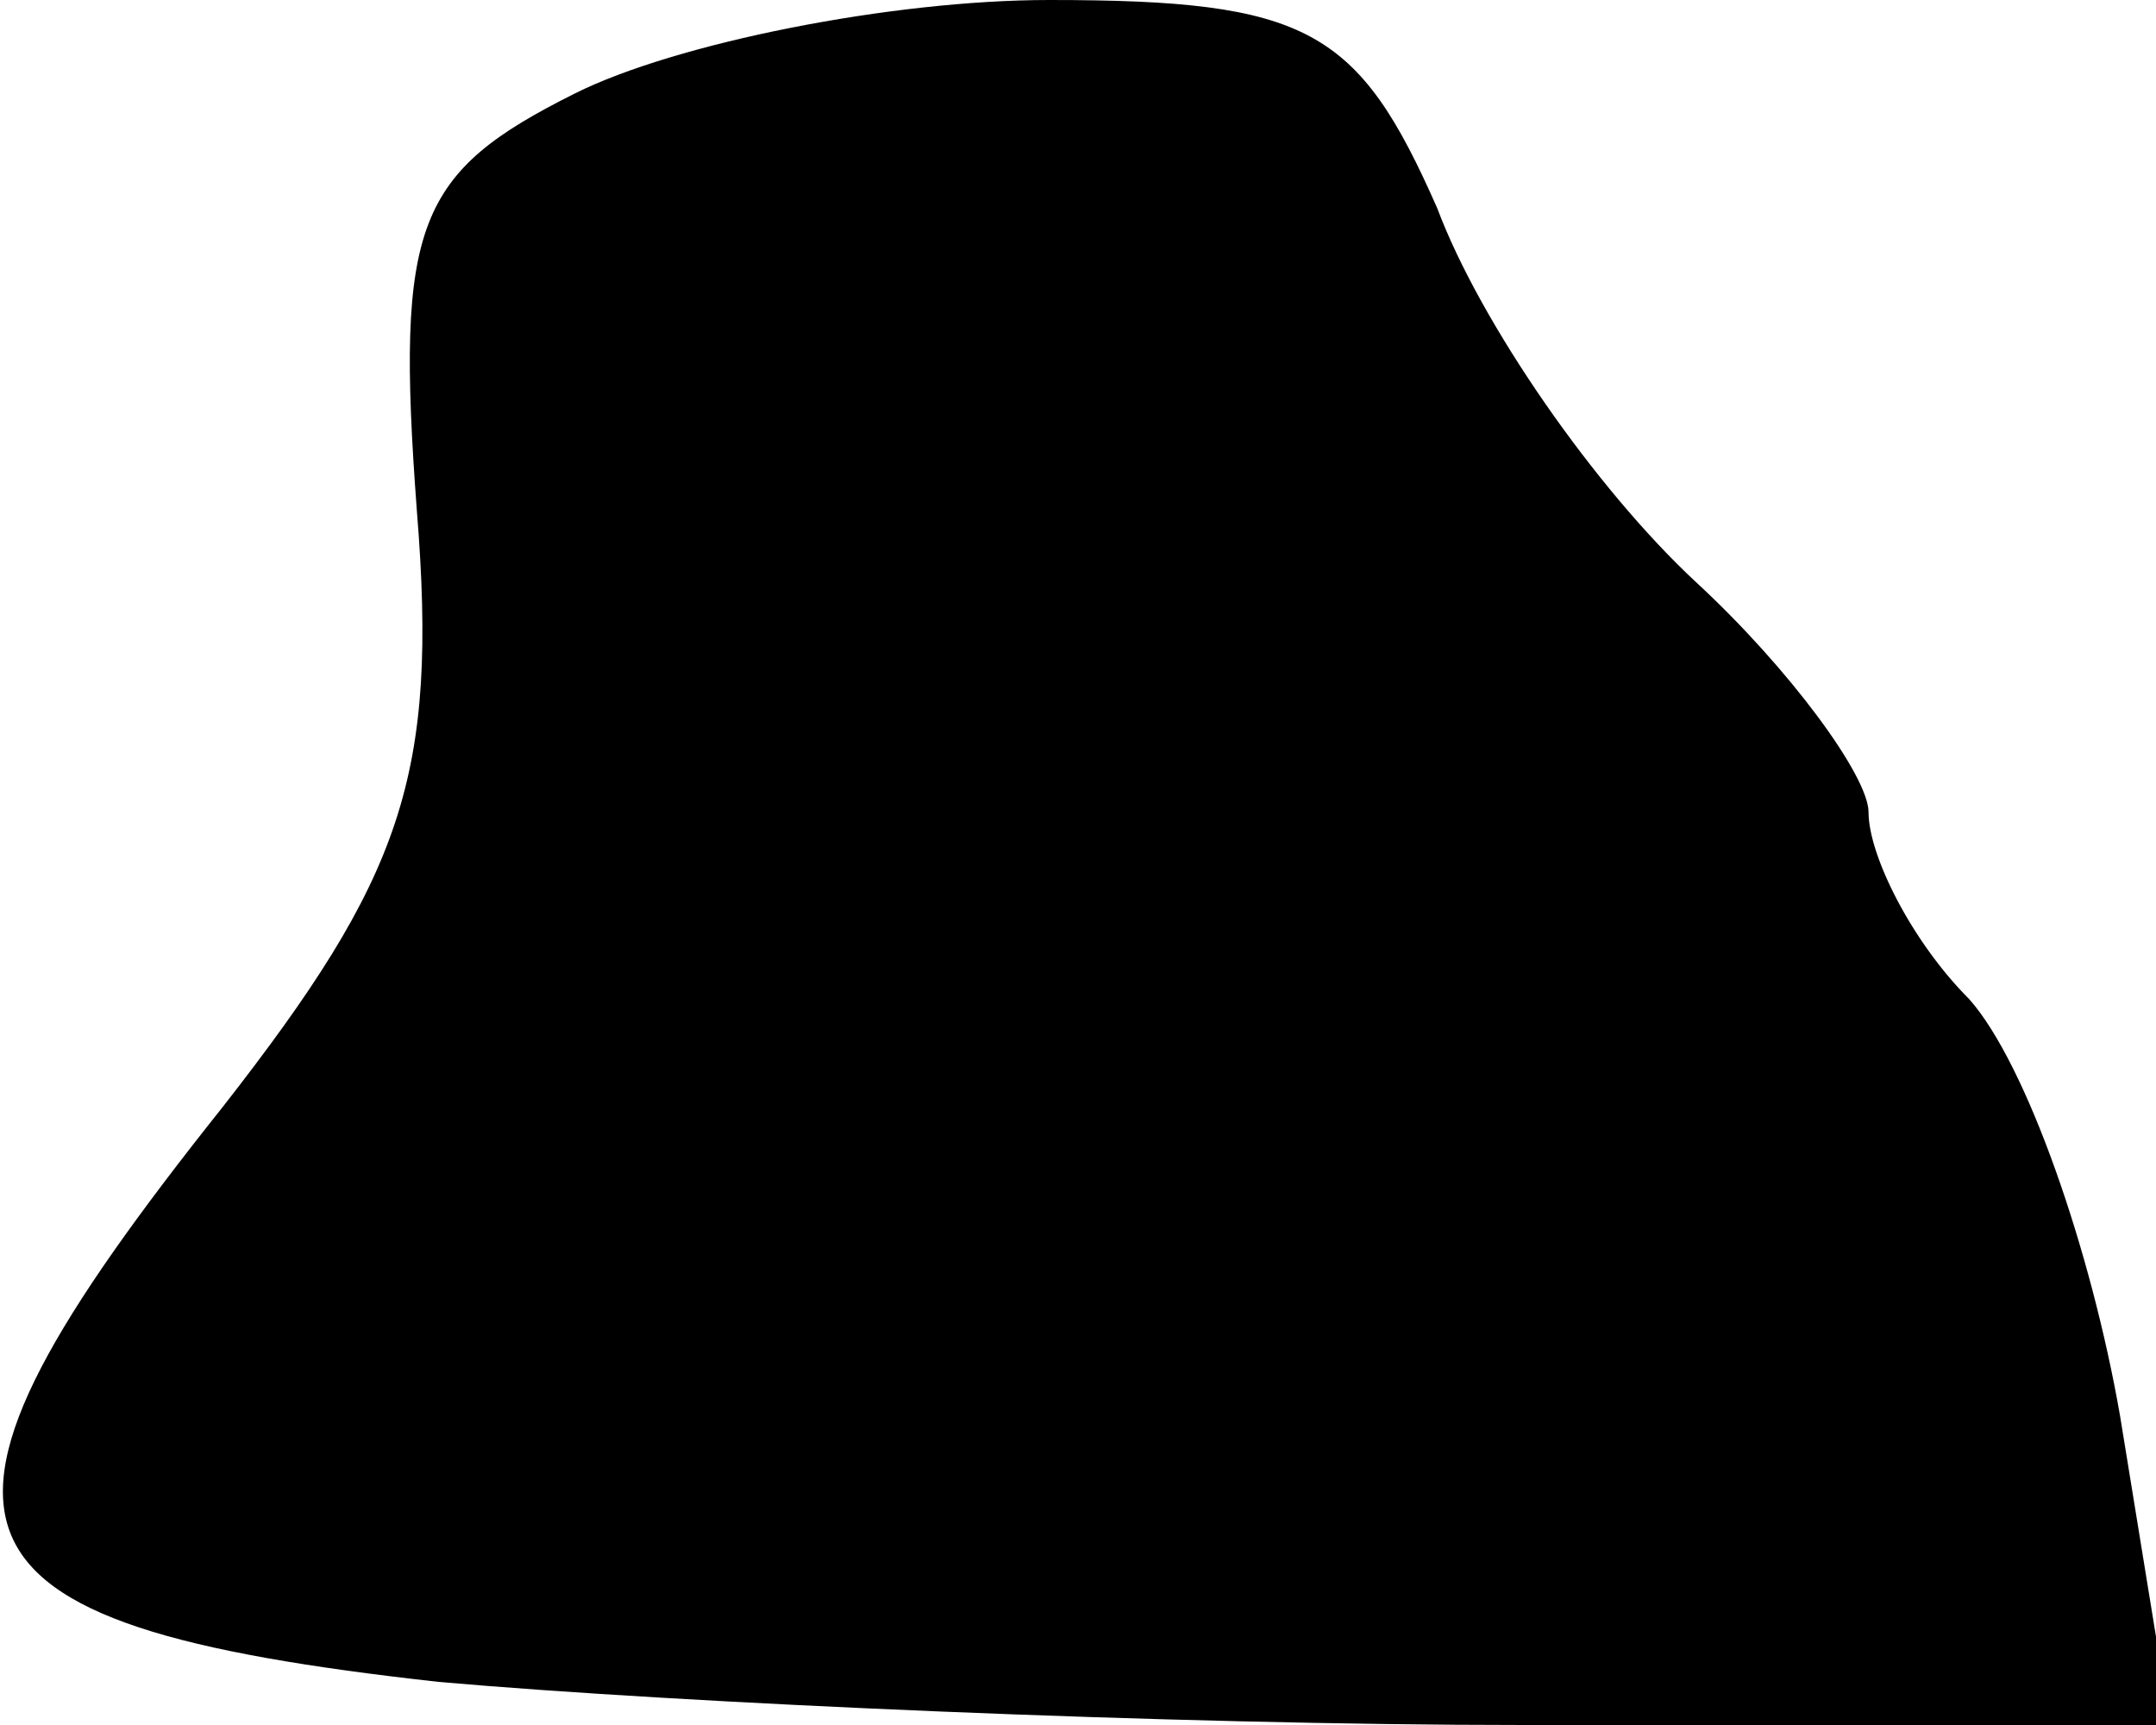 <?xml version="1.0" standalone="no"?>
<!DOCTYPE svg PUBLIC "-//W3C//DTD SVG 20010904//EN"
 "http://www.w3.org/TR/2001/REC-SVG-20010904/DTD/svg10.dtd">
<svg version="1.0" xmlns="http://www.w3.org/2000/svg"
 width="30pt" height="24pt" viewBox="0 0 30 24"
 preserveAspectRatio="xMidYMid meet">
<g transform="translate(0,24) scale(0.1,-0.1)"
fill="#000000" stroke="none">
<path fill="#000000" stroke="none" d="M80 227 c-22 -11 -25 -18 -22 -58 3
-37 -2 -51 -27 -83 -47 -59 -42 -72 30 -80 34 -3 102 -6 151 -6 l90 0 -7 43
c-4 23 -13 49 -21 58 -8 8 -14 20 -14 26 0 5 -11 20 -24 32 -14 13 -30 36 -36
52 -11 25 -18 29 -54 29 -22 0 -52 -6 -66 -13z"/>
</g>
</svg>

